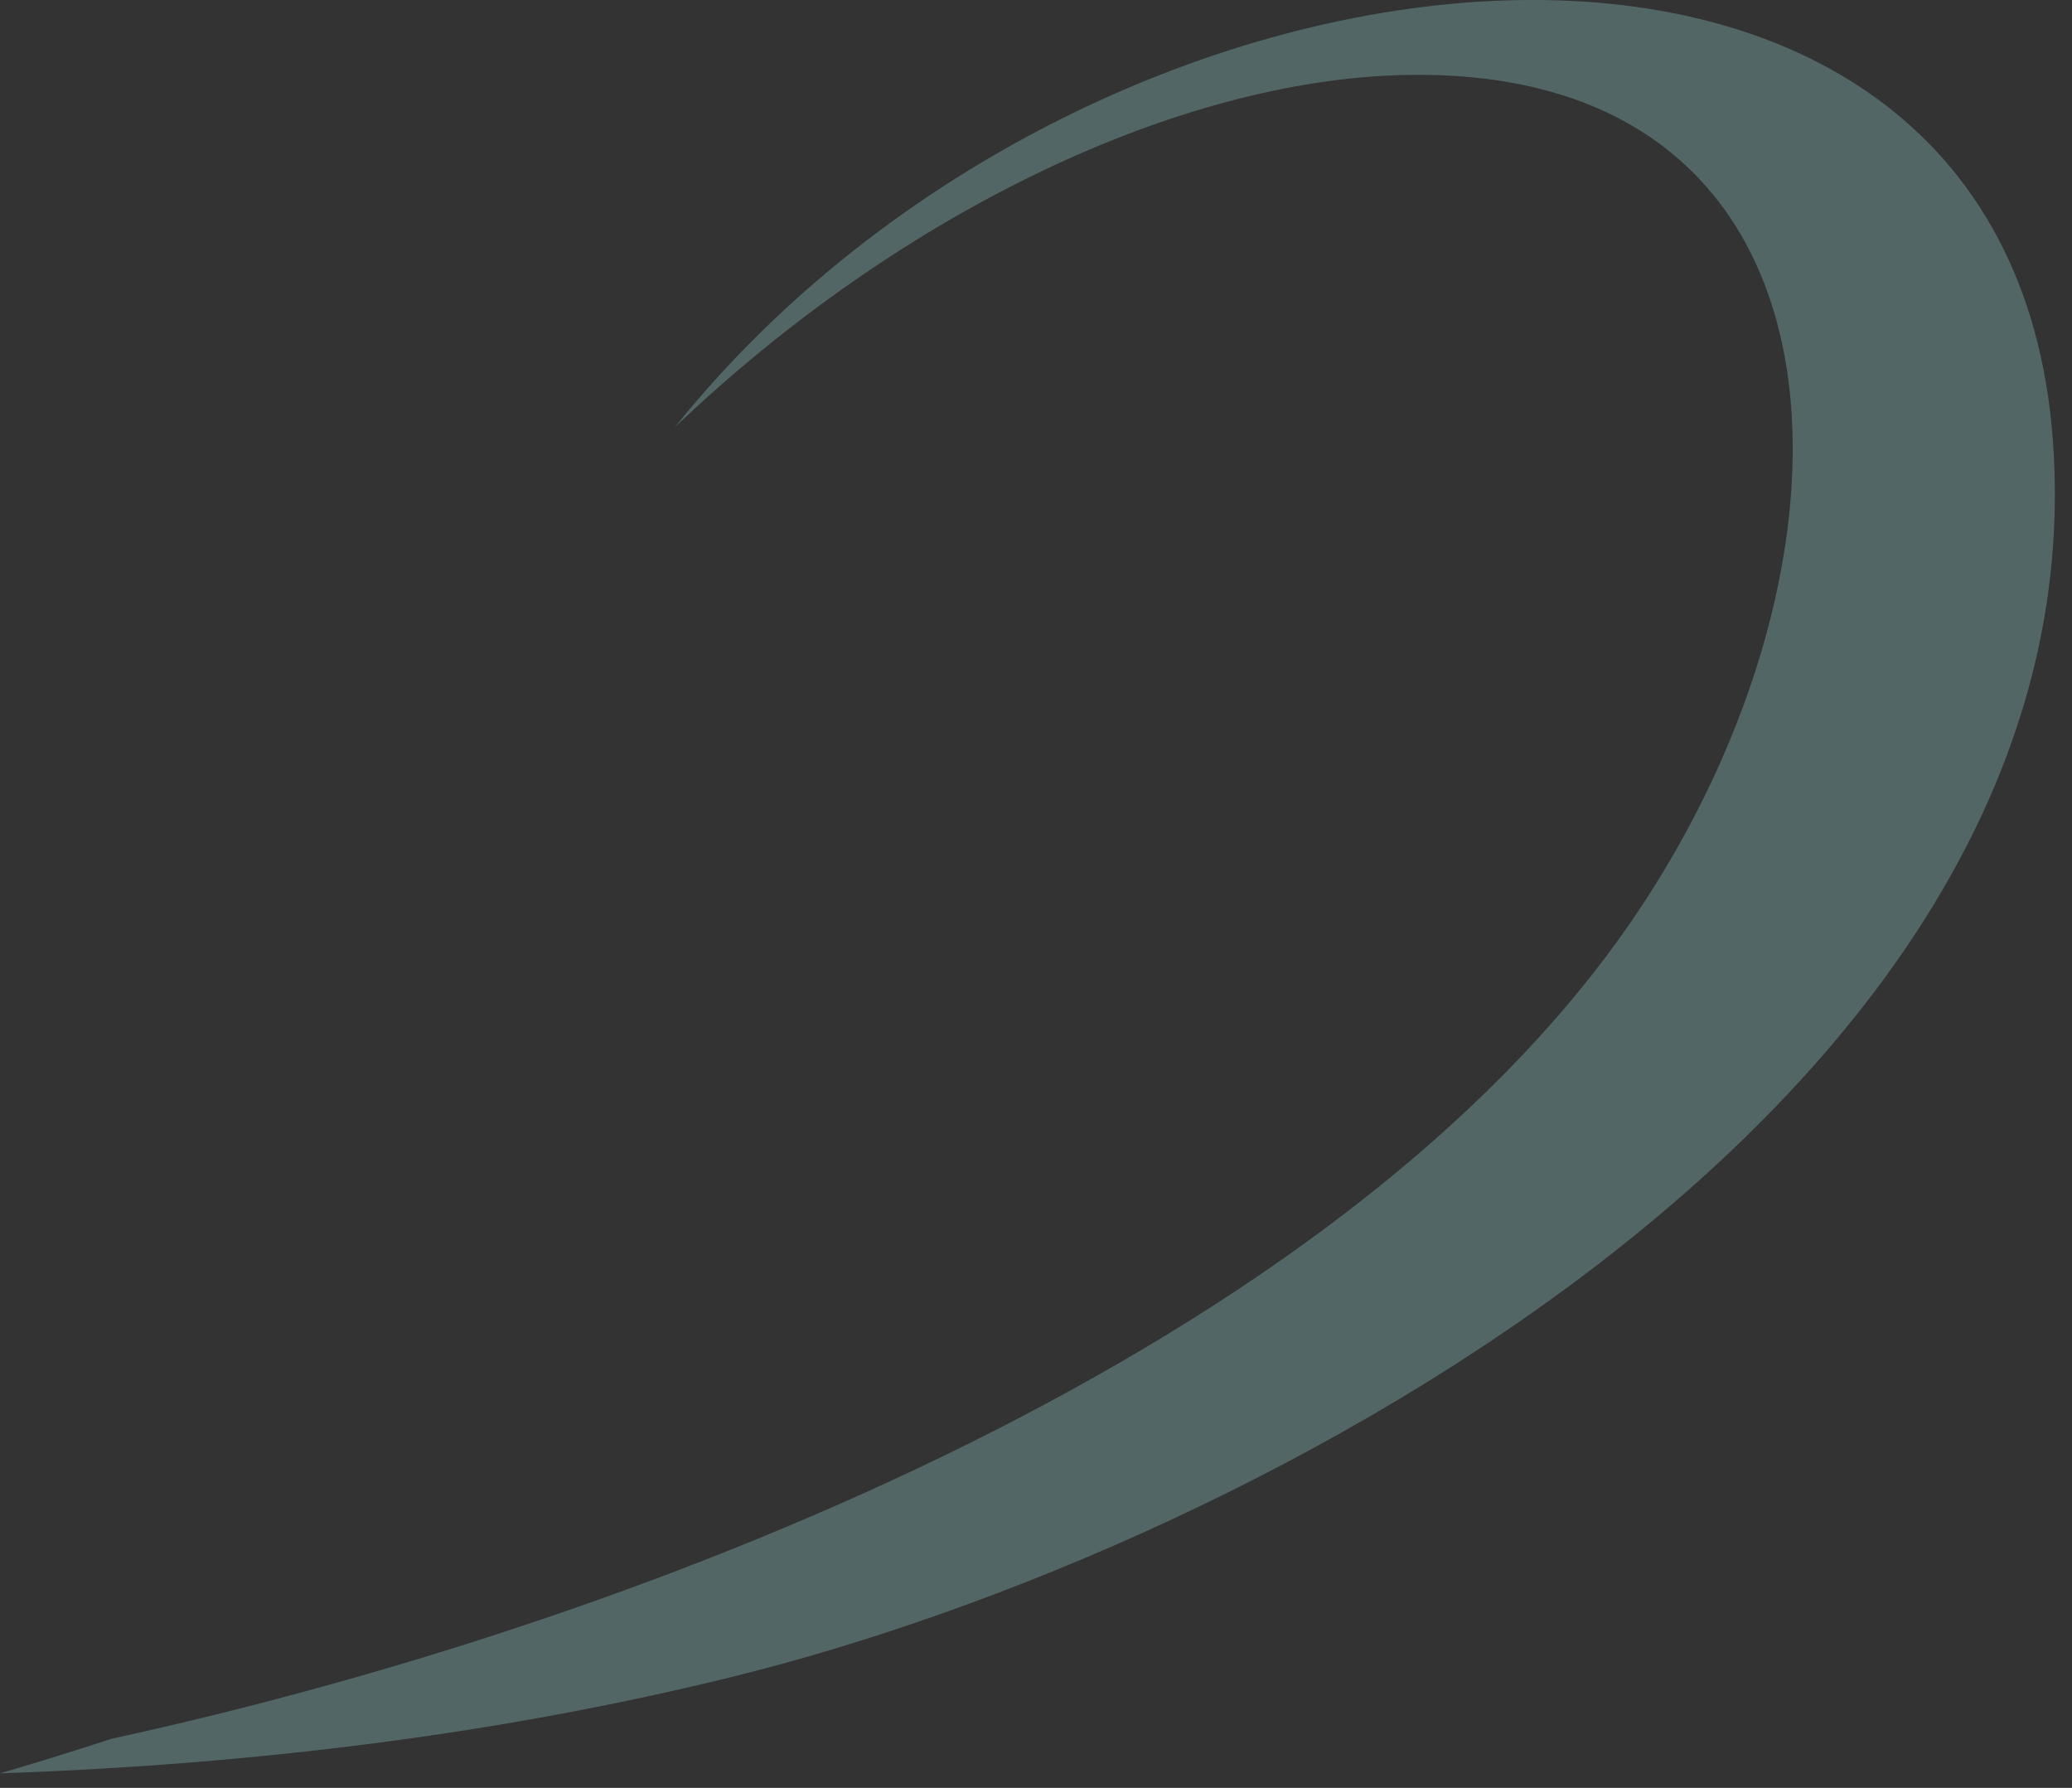 <?xml version="1.0" encoding="UTF-8" standalone="no"?><svg width='51' height='44' viewBox='0 0 51 44' fill='none' xmlns='http://www.w3.org/2000/svg'>
<rect x="0" y="0" width="51" height="44" fill="#333333" stroke="none"/>
<path opacity='0.25' fill-rule='evenodd' clip-rule='evenodd' d='M16.611 10.513C22.244 5.143 29.09 1.96 34.584 1.845C45.959 1.608 46.303 13.753 40.133 22.705C32.999 33.057 16.335 39.828 2.752 42.79C1.847 43.085 0.929 43.372 0.001 43.642C6.726 43.409 12.7 42.577 17.987 41.276C31.162 38.035 51.729 26.922 50.528 10.822C49.375 -4.628 27.013 -2.454 16.611 10.513Z' fill='#B6FFFF'/>
</svg>
